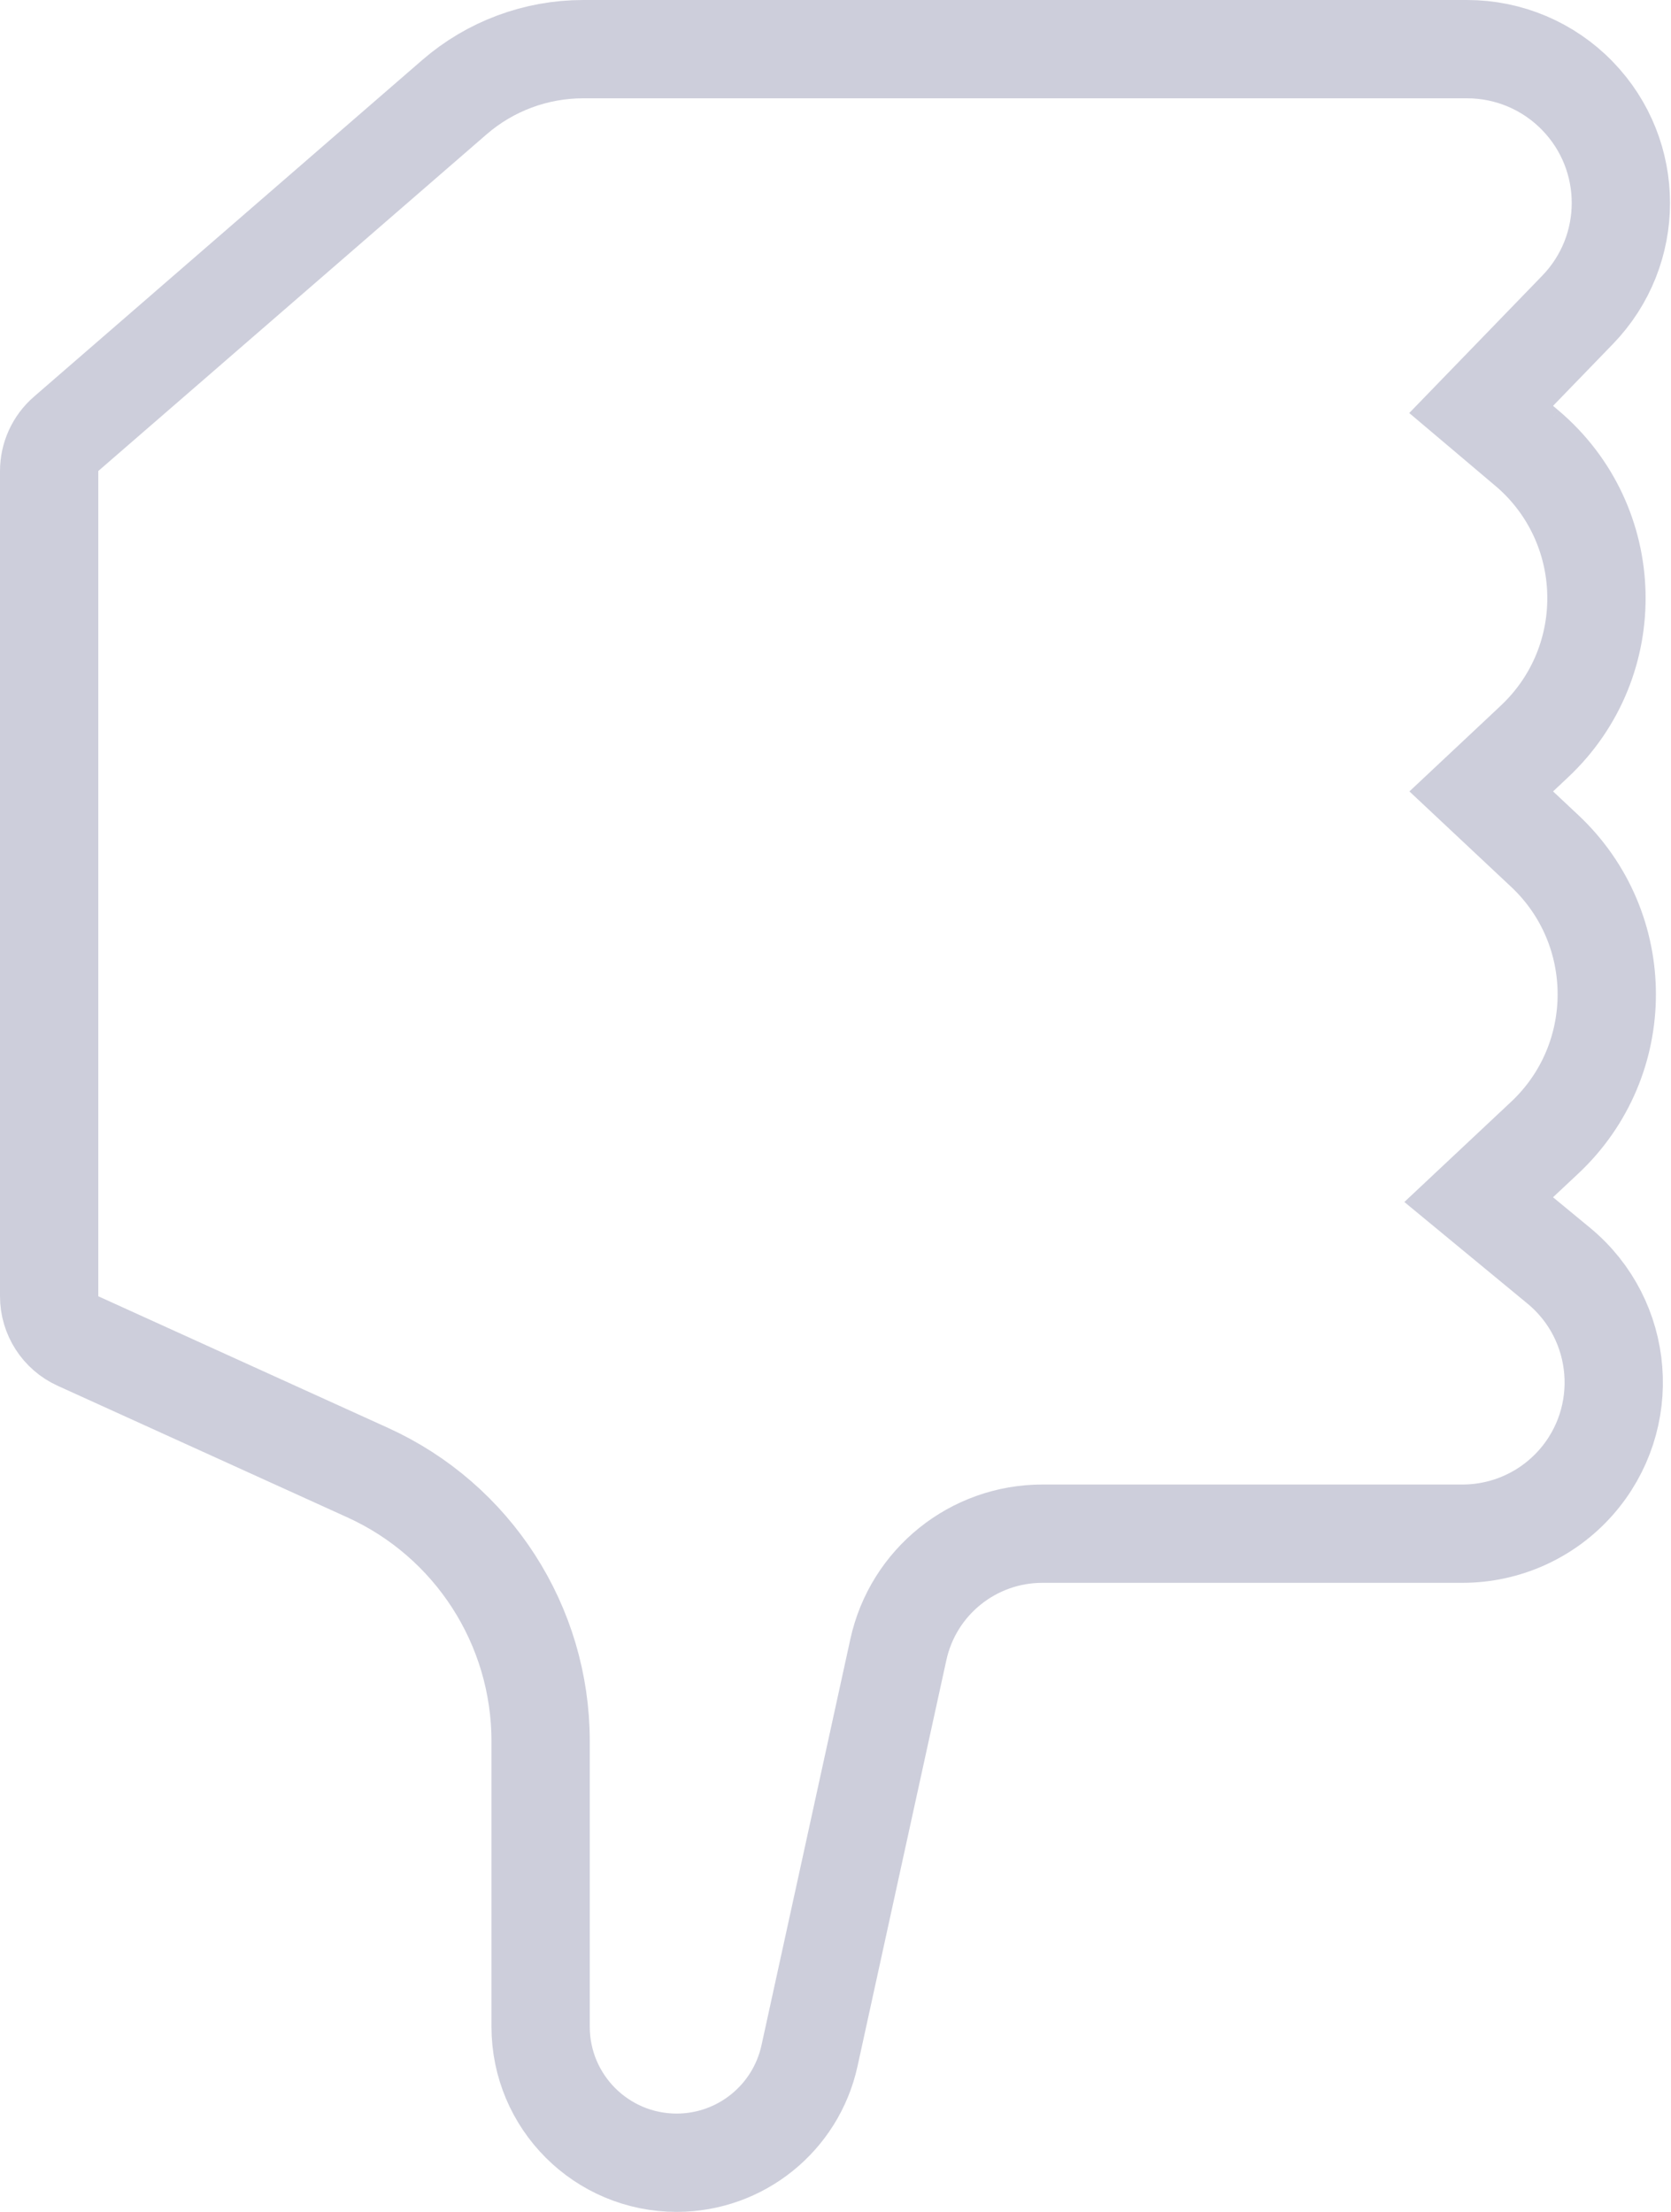 <svg width="34" height="45" viewBox="0 0 34 45" fill="none" xmlns="http://www.w3.org/2000/svg">
<path d="M30.963 25.129L30.087 24.406L30.916 23.628L31.43 23.146C33.114 21.566 33.114 18.892 31.43 17.312L30.916 16.83L30.139 16.101L30.916 15.372L31.22 15.086C32.965 13.449 32.892 10.657 31.064 9.113L31.571 8.512L31.064 9.113L30.955 9.021L30.137 8.33L30.882 7.561L32.098 6.305C33.274 5.092 33.274 3.165 32.098 1.952C31.509 1.343 30.698 1 29.852 1H11.866C10.903 1 9.973 1.347 9.245 1.978L1.345 8.827C1.126 9.017 1 9.293 1 9.583V26.372C1 26.765 1.229 27.12 1.587 27.283L7.481 29.96C9.624 30.933 11 33.069 11 35.423V41.232C11 42.761 12.239 44 13.768 44C15.068 44 16.193 43.094 16.471 41.824L18.279 33.561C18.58 32.183 19.8 31.202 21.21 31.202H29.758C30.642 31.202 31.483 30.822 32.067 30.159C33.216 28.854 33.057 26.858 31.717 25.751L30.963 25.129Z" stroke="#CDCEDB" stroke-width="2"/>
</svg>
